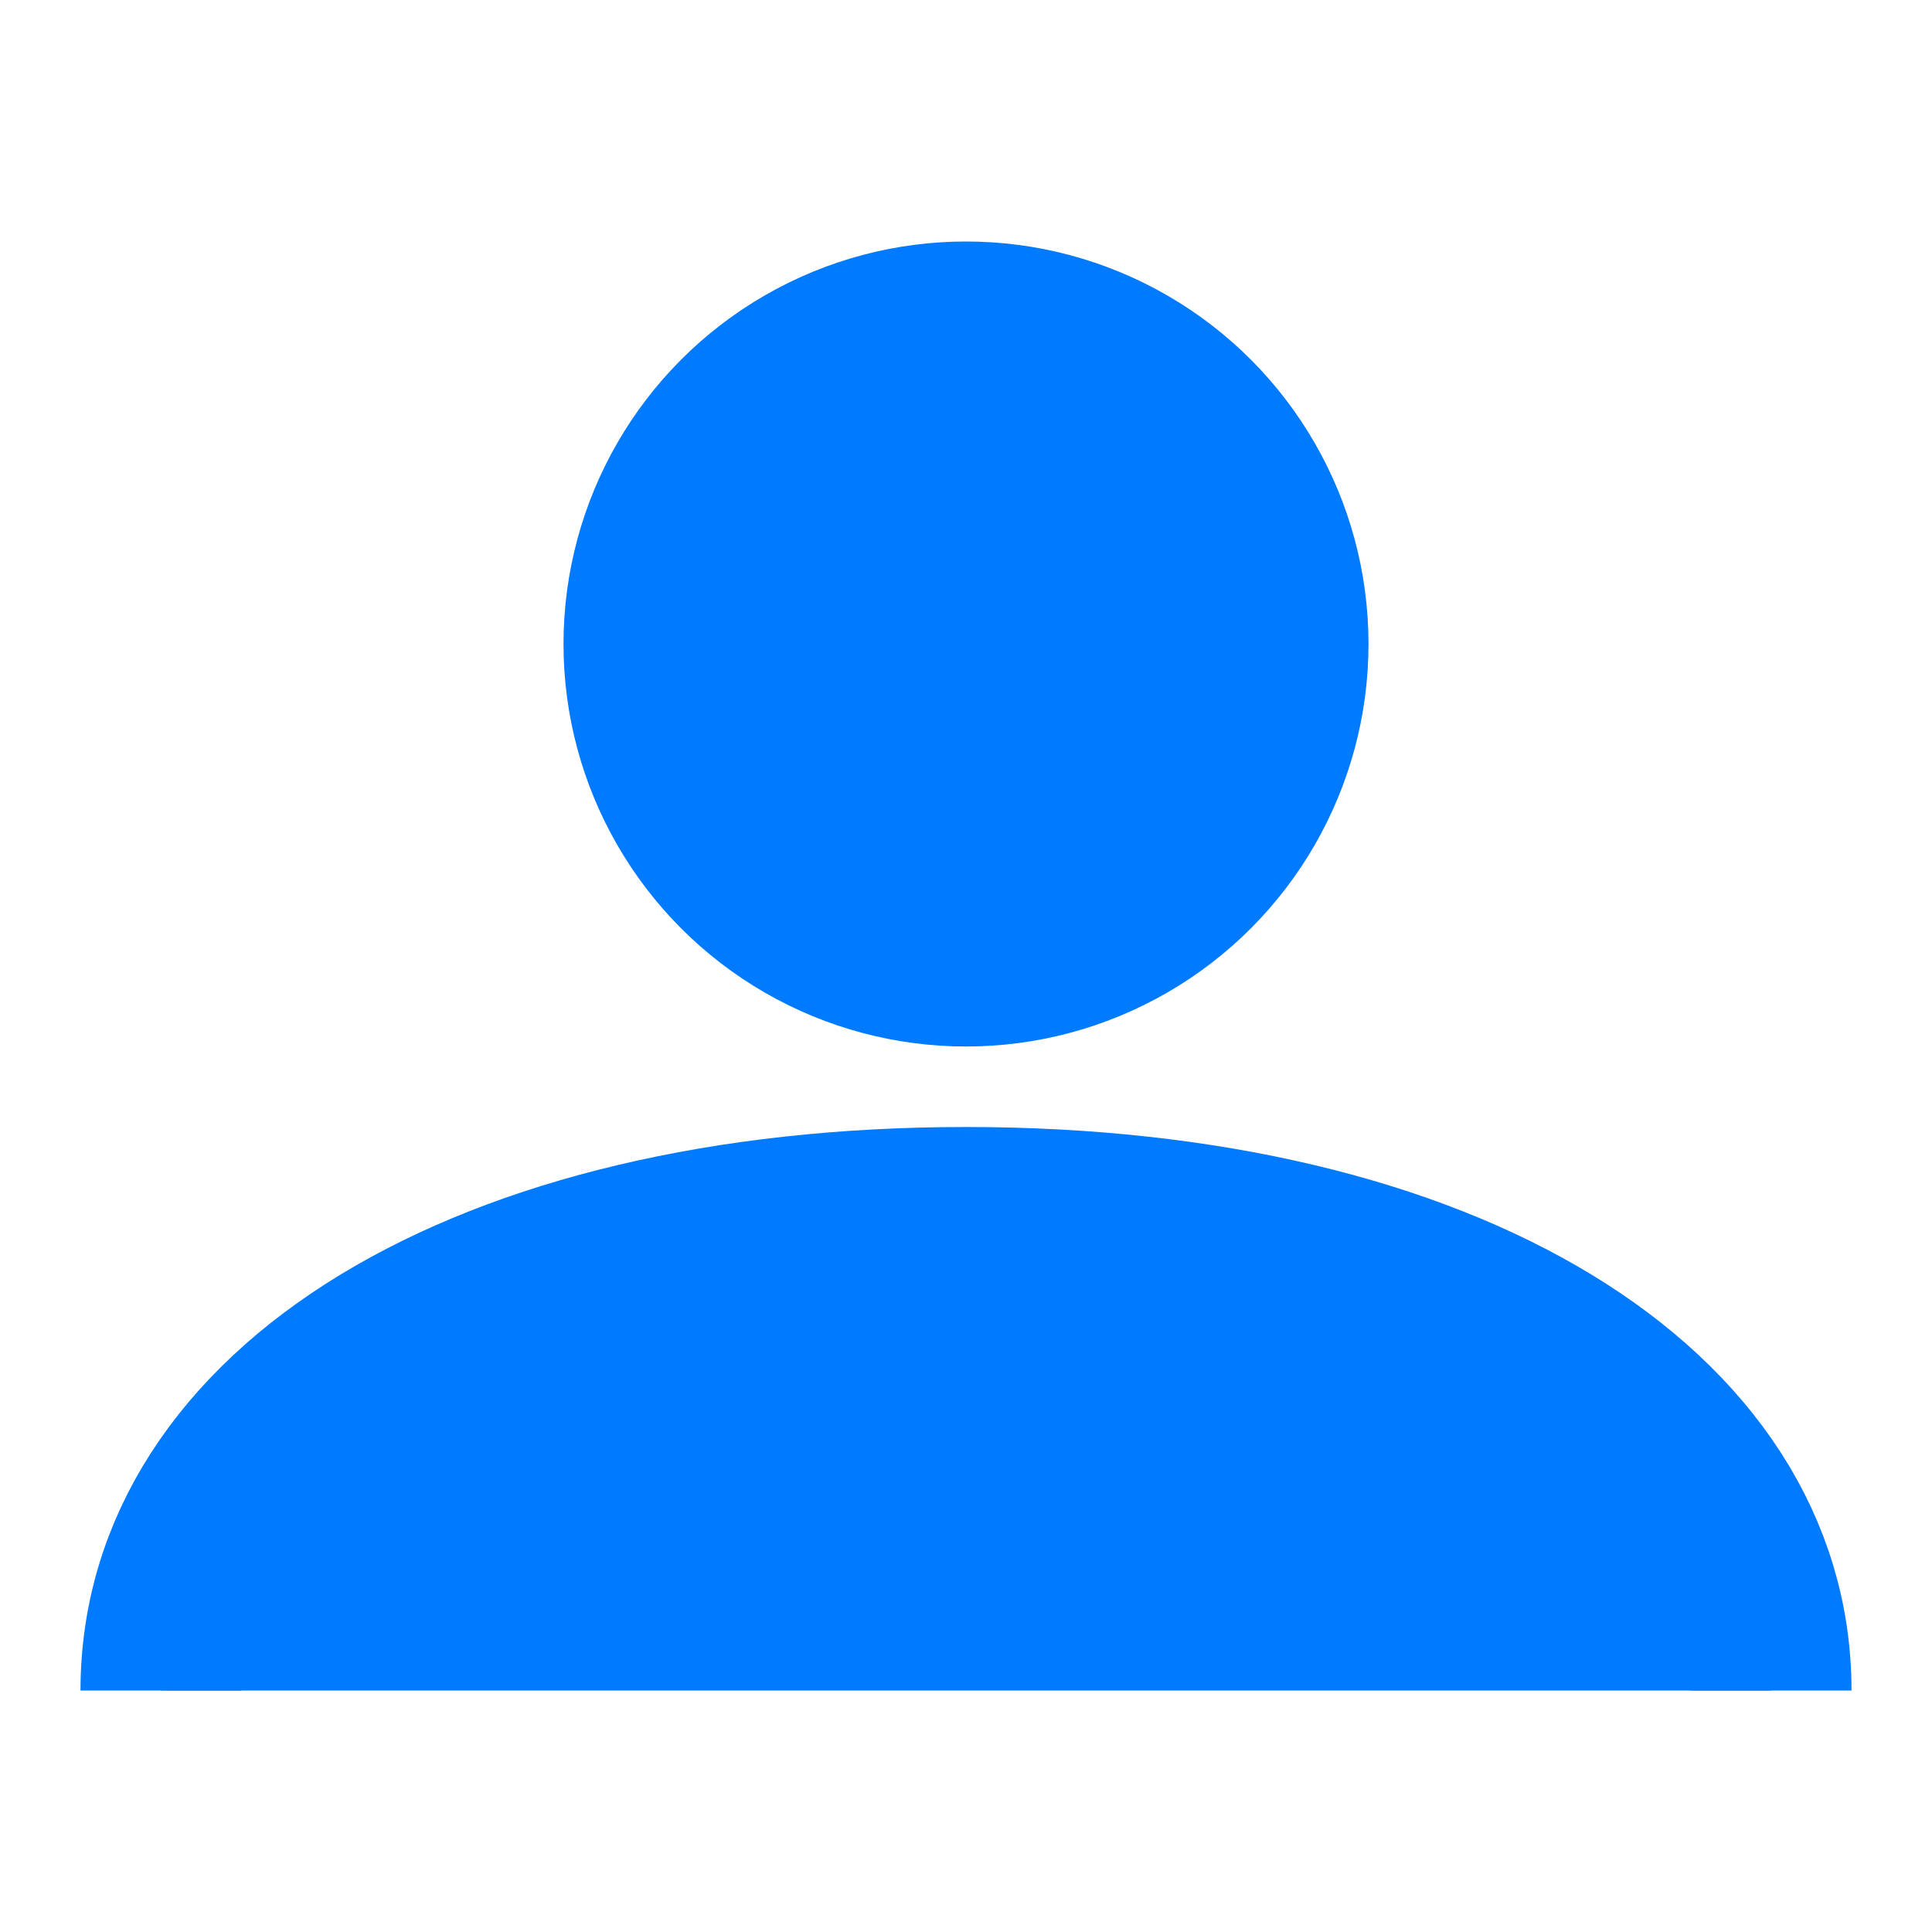<svg xmlns="http://www.w3.org/2000/svg" width="24" height="24" viewBox="0 0 24 24" fill="none">
  <circle cx="12" cy="8" r="5" fill="#007AFF"/>
  <path d="M2 21C2 17.5 6 15 12 15C18 15 22 17.5 22 21" stroke="#007AFF" stroke-width="2" fill="#007AFF"/>
</svg>
